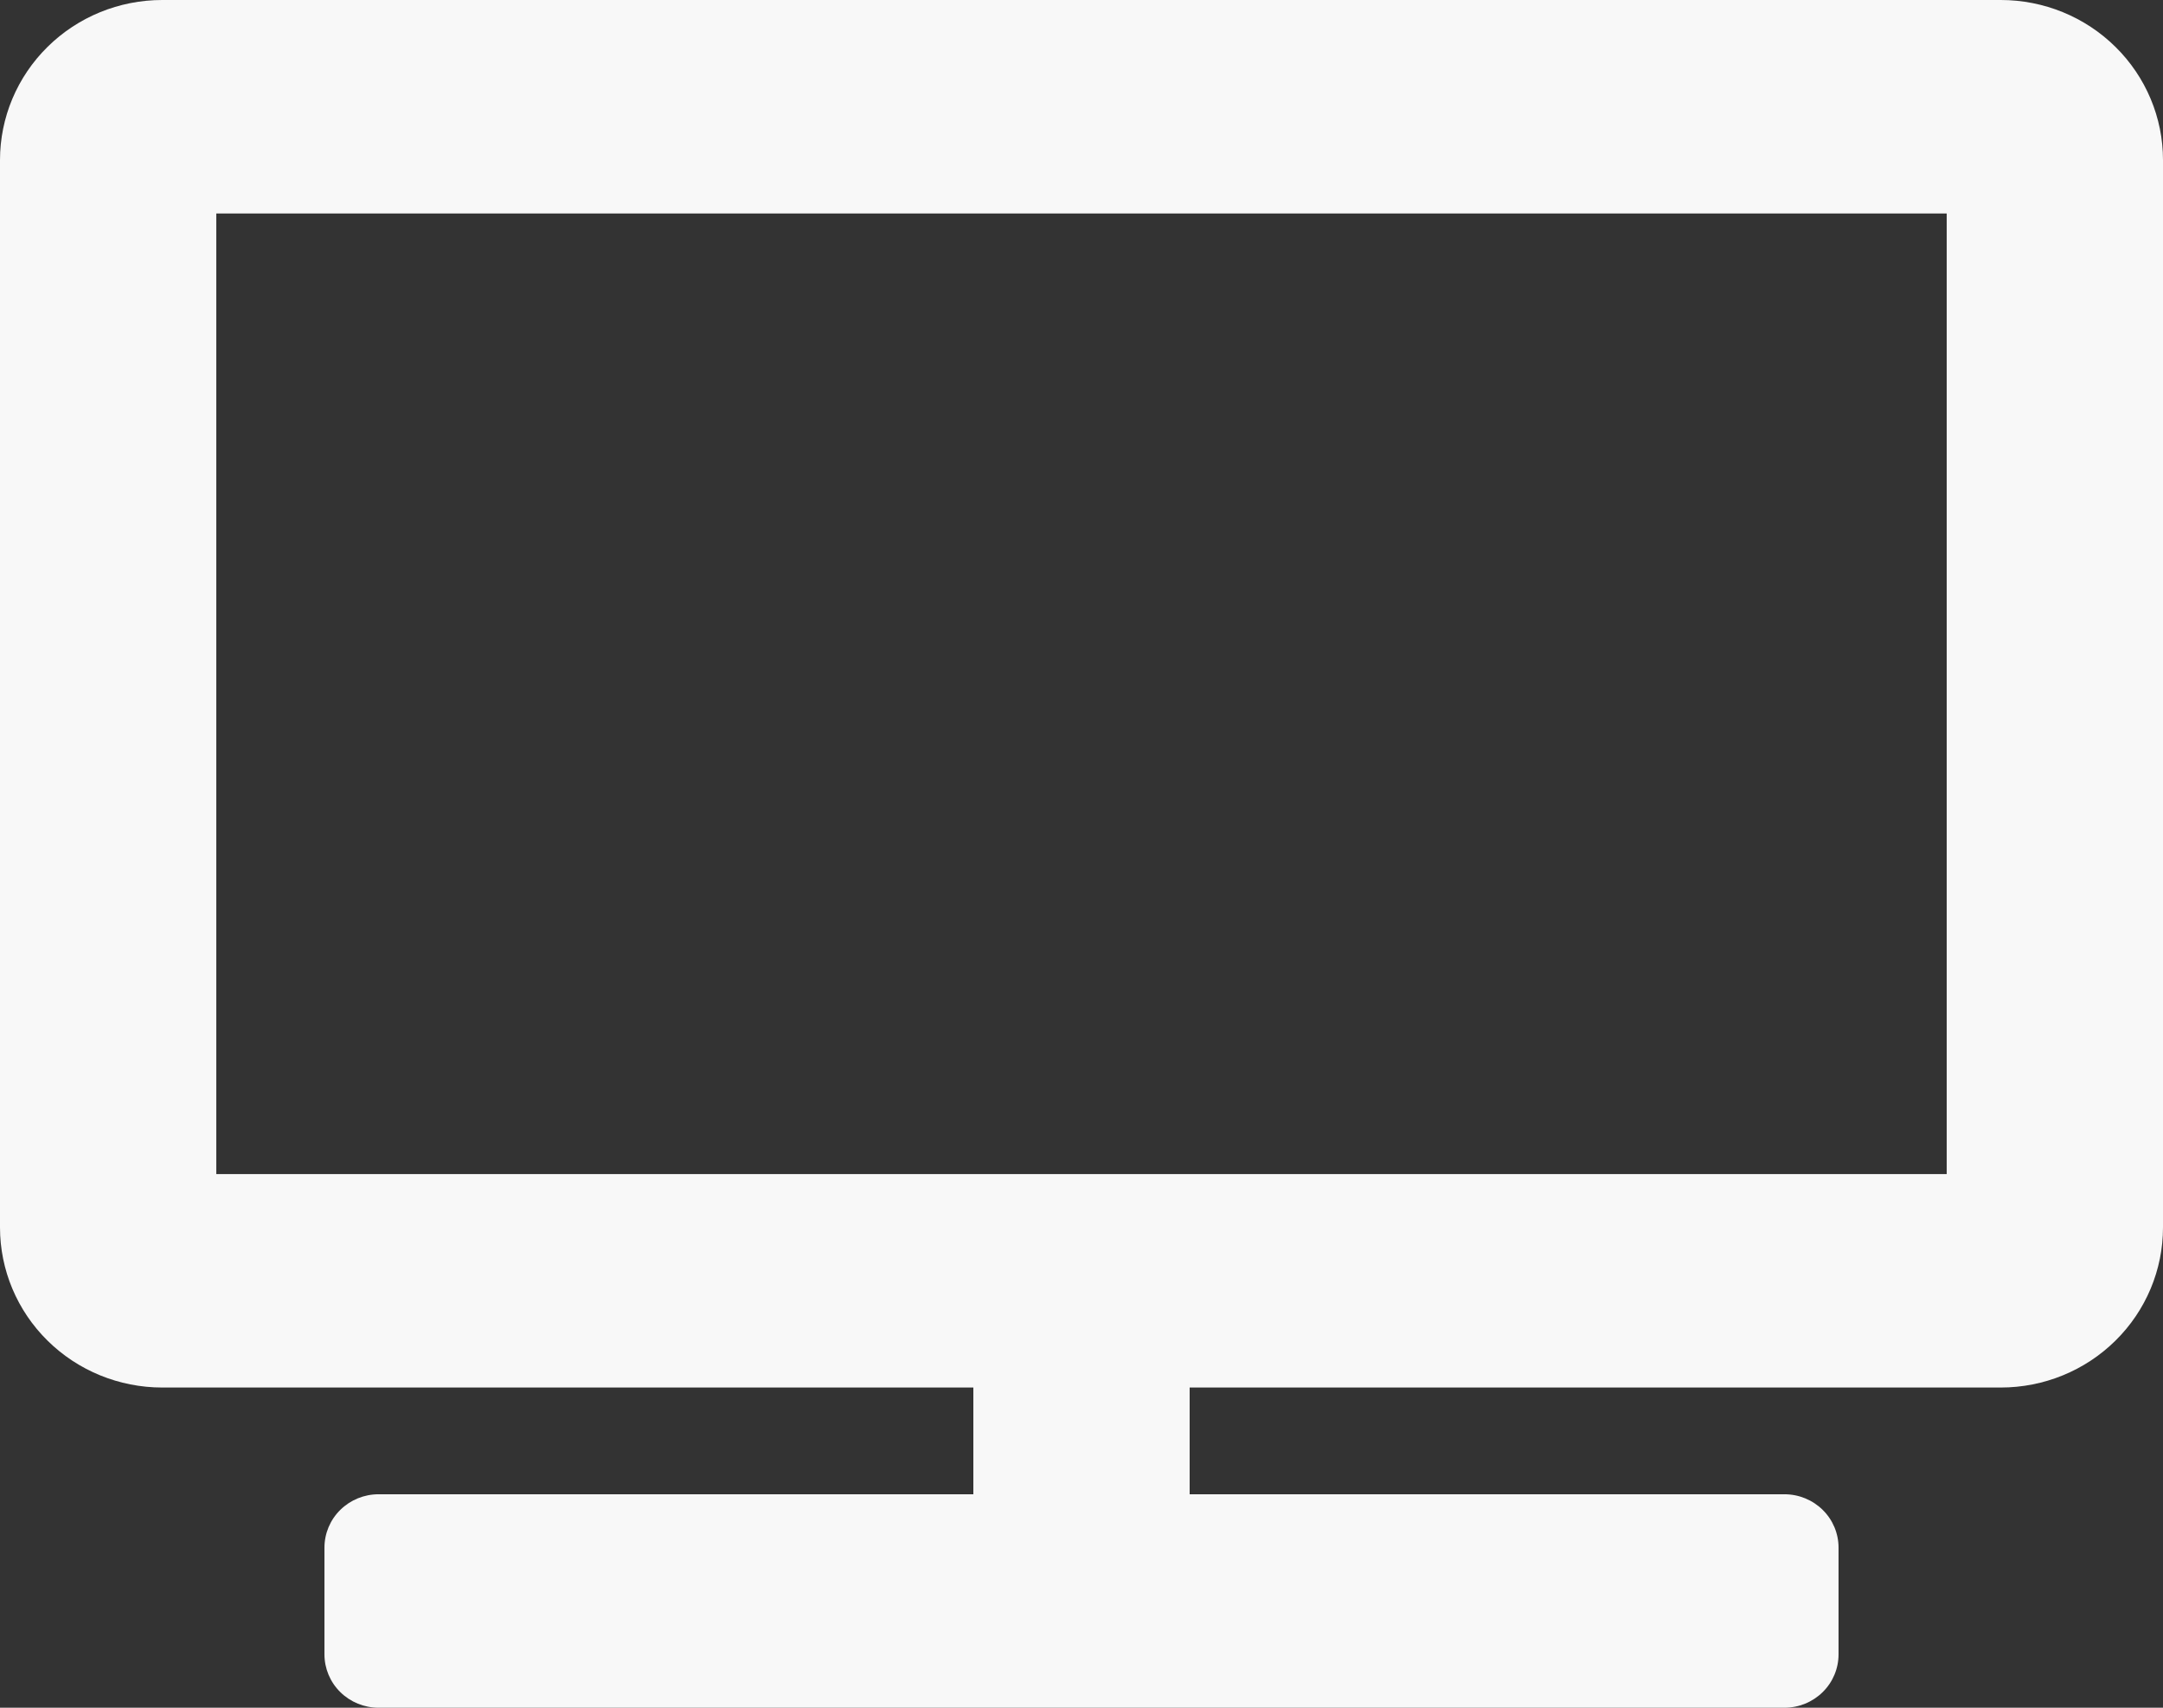 <svg width="38" height="30" viewBox="0 0 38 30" fill="none" xmlns="http://www.w3.org/2000/svg">
<rect x="0" y="0" width="38" height="30" fill="#333333" stroke="none"/>
<g clip-path="url(#clip0_65_2616)">
<path d="M35.15 0H2.85C2.094 0 1.369 0.296 0.835 0.824C0.3 1.351 0 2.067 0 2.812L0 21.562C0 22.308 0.3 23.024 0.835 23.551C1.369 24.079 2.094 24.375 2.85 24.375H17.1V26.25H6.65C6.398 26.25 6.156 26.349 5.978 26.525C5.8 26.7 5.7 26.939 5.7 27.188V29.062C5.7 29.311 5.8 29.55 5.978 29.725C6.156 29.901 6.398 30 6.65 30H31.35C31.602 30 31.844 29.901 32.022 29.725C32.2 29.55 32.3 29.311 32.3 29.062V27.188C32.3 26.939 32.2 26.7 32.022 26.525C31.844 26.349 31.602 26.25 31.35 26.25H20.9V24.375H35.15C35.906 24.375 36.631 24.079 37.165 23.551C37.7 23.024 38 22.308 38 21.562V2.812C38 2.067 37.7 1.351 37.165 0.824C36.631 0.296 35.906 0 35.15 0V0ZM34.2 20.625H3.8V3.75H34.2V20.625Z" fill="#F8F8F8"/>
</g>
<defs>
<clipPath id="clip0_65_2616">
<rect width="38" height="30" fill="white"/>
</clipPath>
</defs>
</svg>
